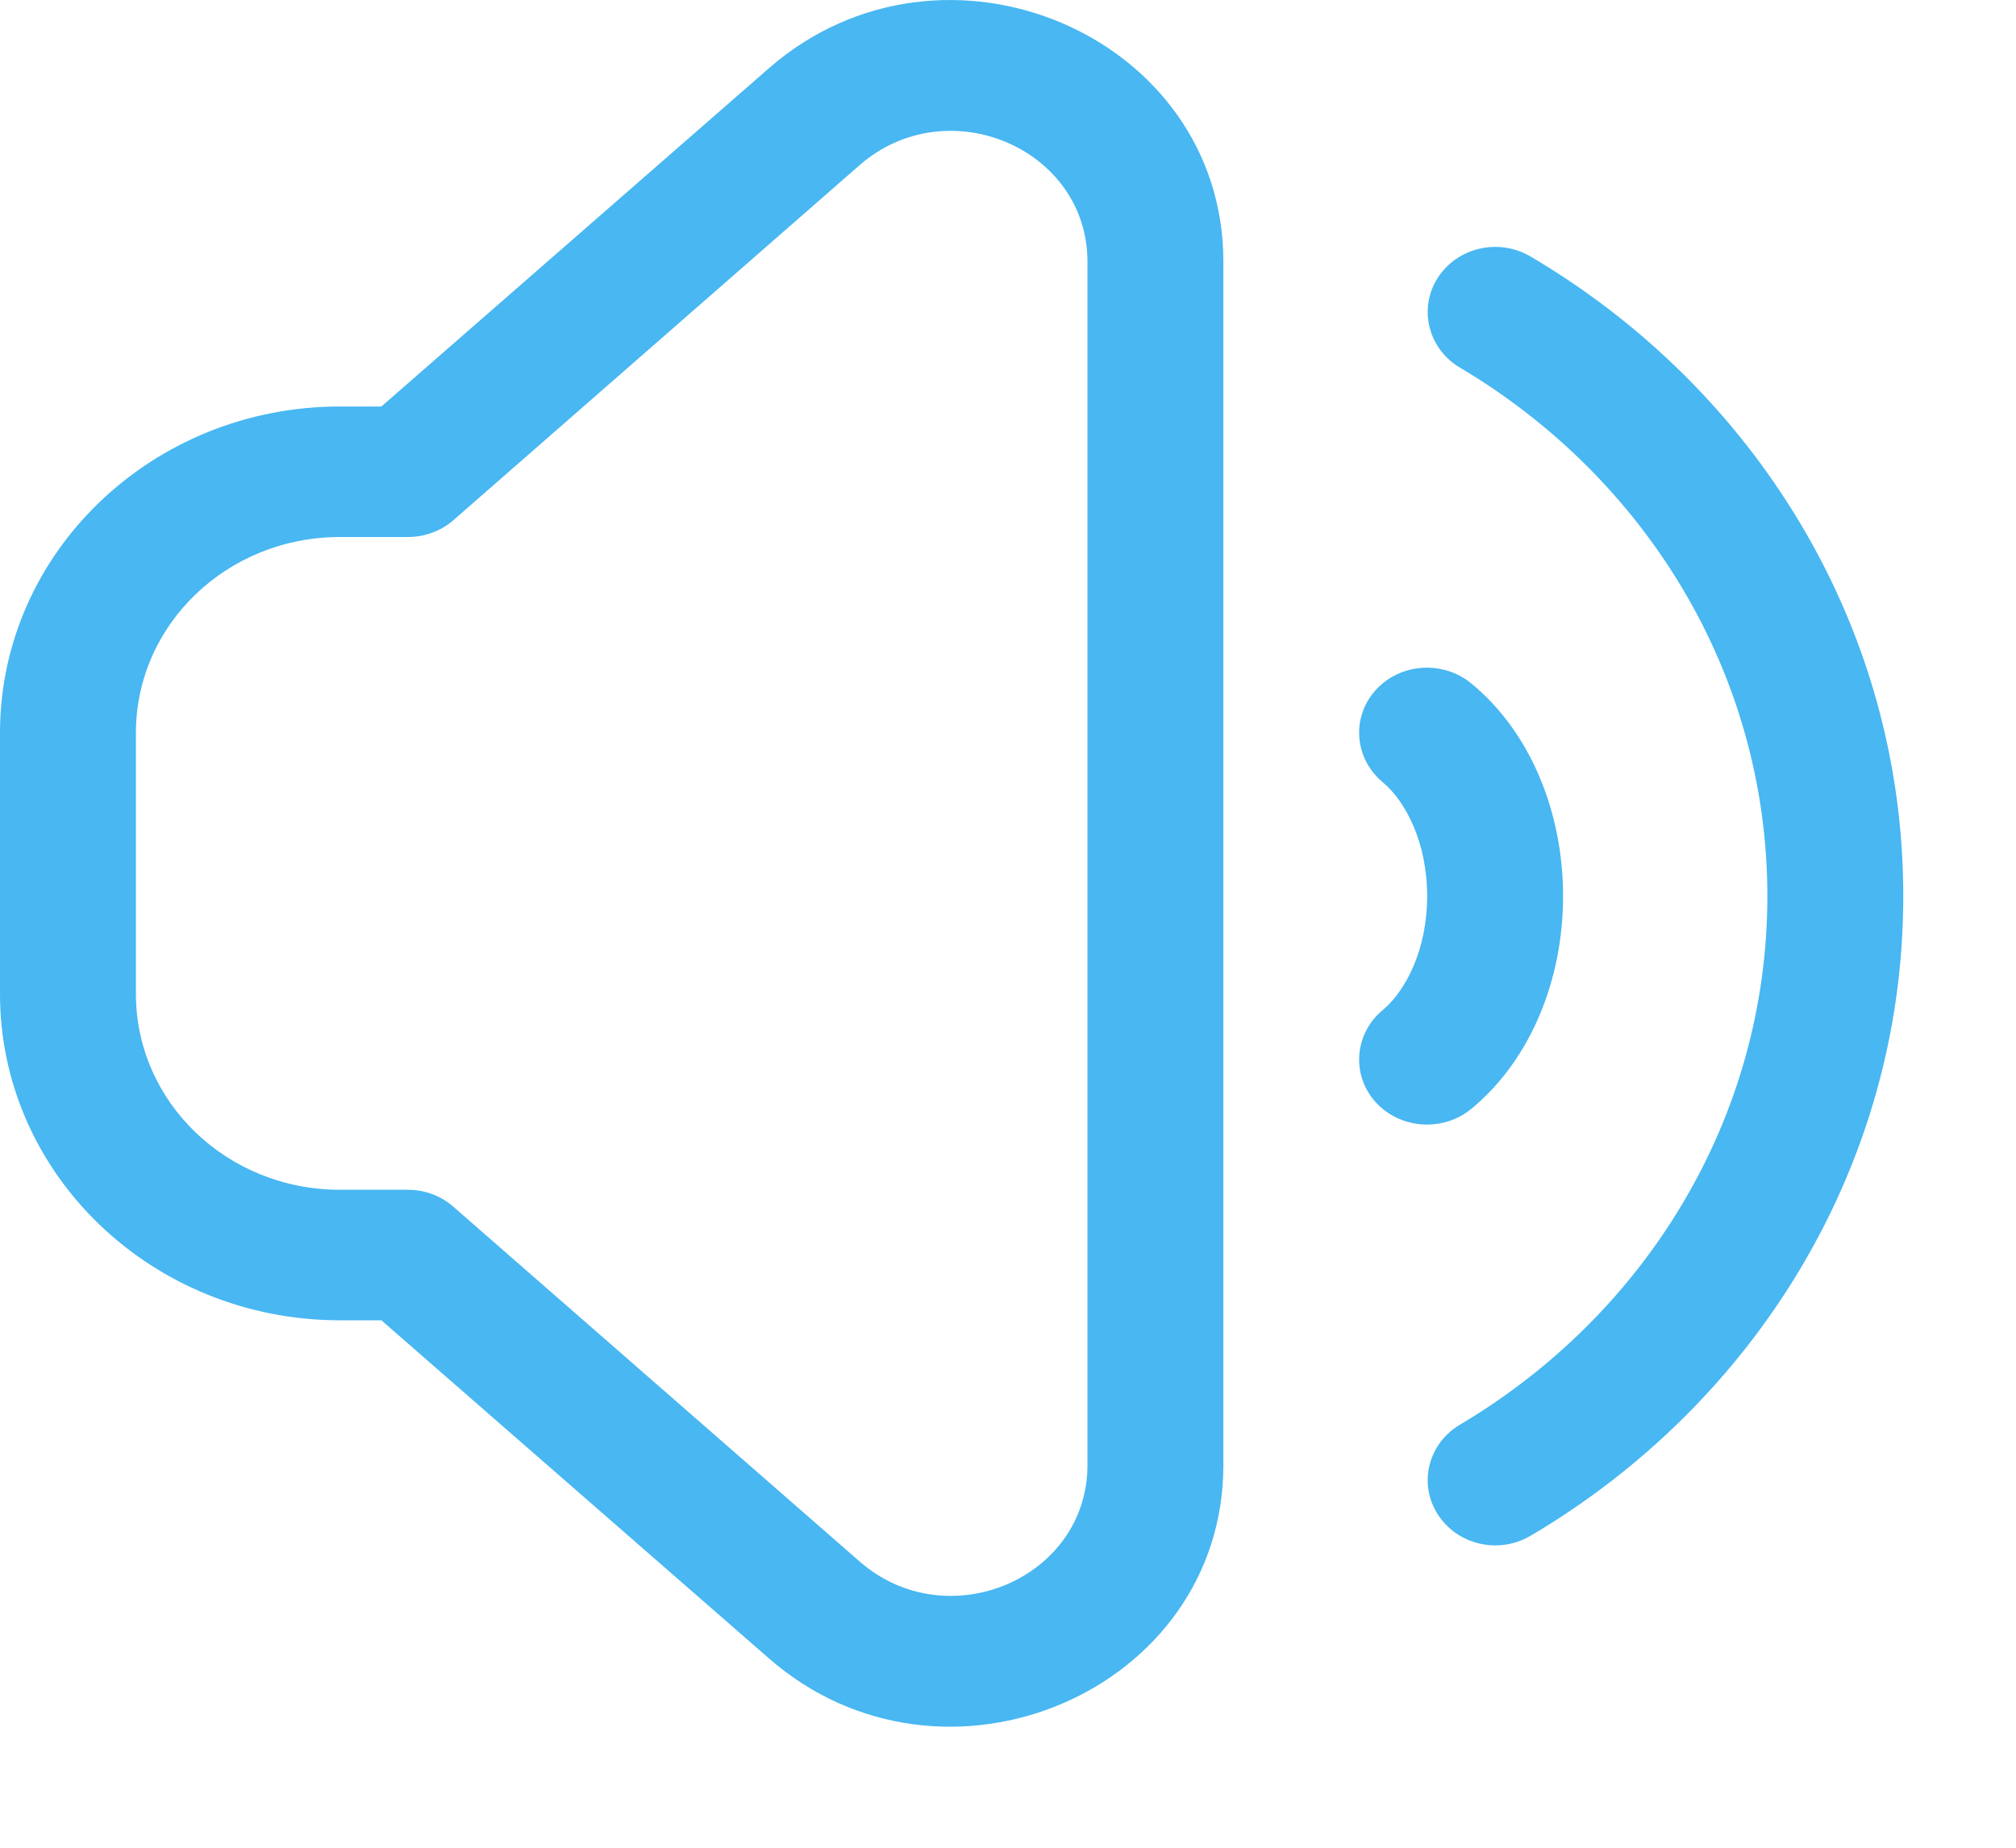<svg width="12" height="11" viewBox="0 0 12 11" fill="none" xmlns="http://www.w3.org/2000/svg">
<path fill-rule="evenodd" clip-rule="evenodd" d="M2.27 2.42L4.576 0.407C5.615 -0.5 7.282 0.208 7.282 1.558V8.722C7.282 10.072 5.615 10.78 4.576 9.872L2.27 7.86H2.023C0.906 7.86 0 6.99 0 5.917V4.363C0 3.29 0.906 2.42 2.023 2.42H2.27ZM5.118 0.982C5.64 0.529 6.473 0.883 6.473 1.558V8.722C6.473 9.397 5.64 9.751 5.118 9.297L2.702 7.187C2.63 7.122 2.533 7.083 2.427 7.083H2.023C1.351 7.083 0.809 6.561 0.809 5.917V4.363C0.809 3.719 1.351 3.197 2.023 3.197H2.427C2.533 3.197 2.63 3.158 2.702 3.094L5.118 0.982Z" fill="#48B7F2"/>
<path d="M9.112 1.528C8.922 1.415 8.675 1.472 8.558 1.654C8.441 1.837 8.501 2.077 8.691 2.189C9.788 2.84 10.52 4.005 10.52 5.335C10.52 6.664 9.788 7.83 8.691 8.481C8.501 8.593 8.441 8.832 8.558 9.015C8.675 9.198 8.922 9.255 9.112 9.142C10.443 8.356 11.329 6.945 11.329 5.335C11.329 3.724 10.443 2.313 9.112 1.528Z" fill="#48B7F2"/>
<path d="M8.758 4.069C8.588 3.929 8.333 3.947 8.187 4.11C8.042 4.272 8.062 4.518 8.232 4.658C8.365 4.77 8.495 5.012 8.495 5.335C8.495 5.657 8.365 5.9 8.232 6.012C8.062 6.152 8.042 6.397 8.187 6.56C8.333 6.722 8.588 6.741 8.758 6.601C9.11 6.311 9.304 5.834 9.304 5.335C9.304 4.836 9.11 4.358 8.758 4.069Z" fill="#48B7F2"/>
</svg>
